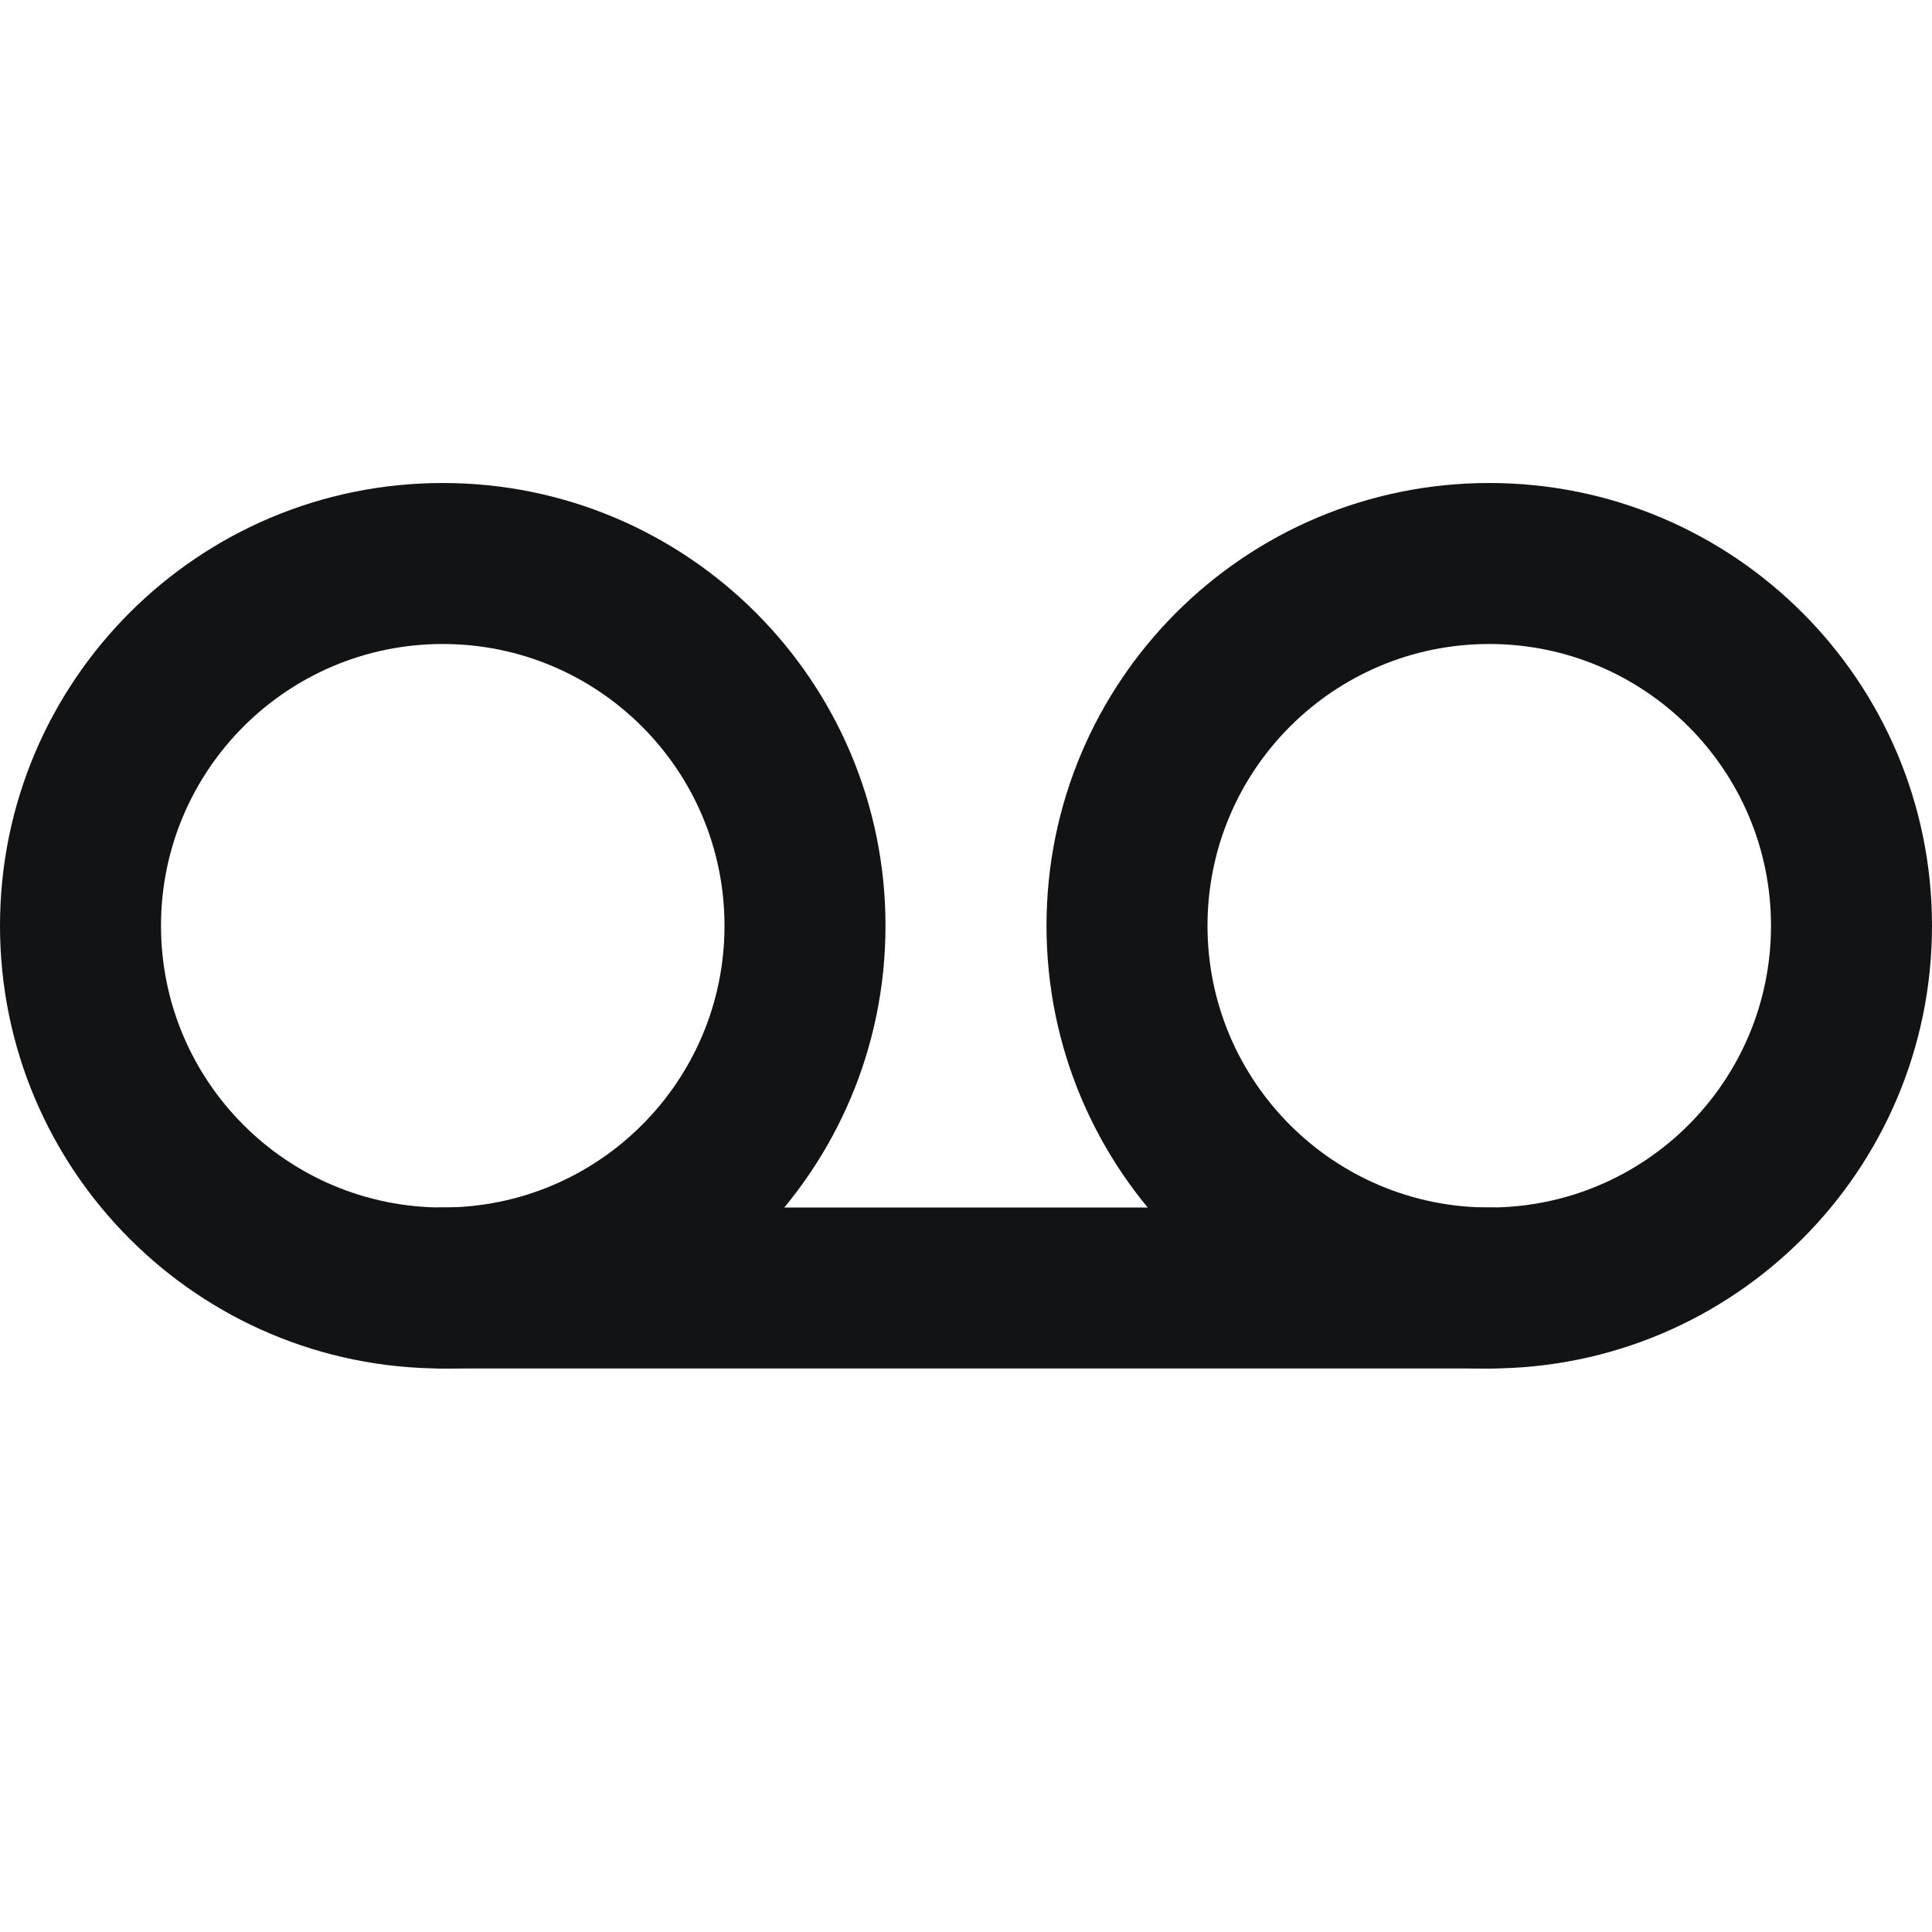 <svg width="24" height="24" viewBox="0 0 24 24" fill="none" xmlns="http://www.w3.org/2000/svg">
<path fill-rule="evenodd" clip-rule="evenodd" d="M5.5 8C3.567 8 2 9.567 2 11.5C2 13.433 3.567 15 5.5 15C7.433 15 9 13.433 9 11.5C9 9.567 7.433 8 5.5 8ZM0 11.5C0 8.462 2.462 6 5.5 6C8.538 6 11 8.462 11 11.5C11 14.538 8.538 17 5.5 17C2.462 17 0 14.538 0 11.5Z" fill="#121314"/>
<path fill-rule="evenodd" clip-rule="evenodd" d="M18.5 8C16.567 8 15 9.567 15 11.5C15 13.433 16.567 15 18.5 15C20.433 15 22 13.433 22 11.5C22 9.567 20.433 8 18.5 8ZM13 11.5C13 8.462 15.462 6 18.5 6C21.538 6 24 8.462 24 11.5C24 14.538 21.538 17 18.5 17C15.462 17 13 14.538 13 11.5Z" fill="#121314"/>
<path fill-rule="evenodd" clip-rule="evenodd" d="M4.5 16C4.5 15.448 4.948 15 5.5 15H18.5C19.052 15 19.5 15.448 19.5 16C19.5 16.552 19.052 17 18.5 17H5.5C4.948 17 4.5 16.552 4.5 16Z" fill="#121314"/>
</svg>
